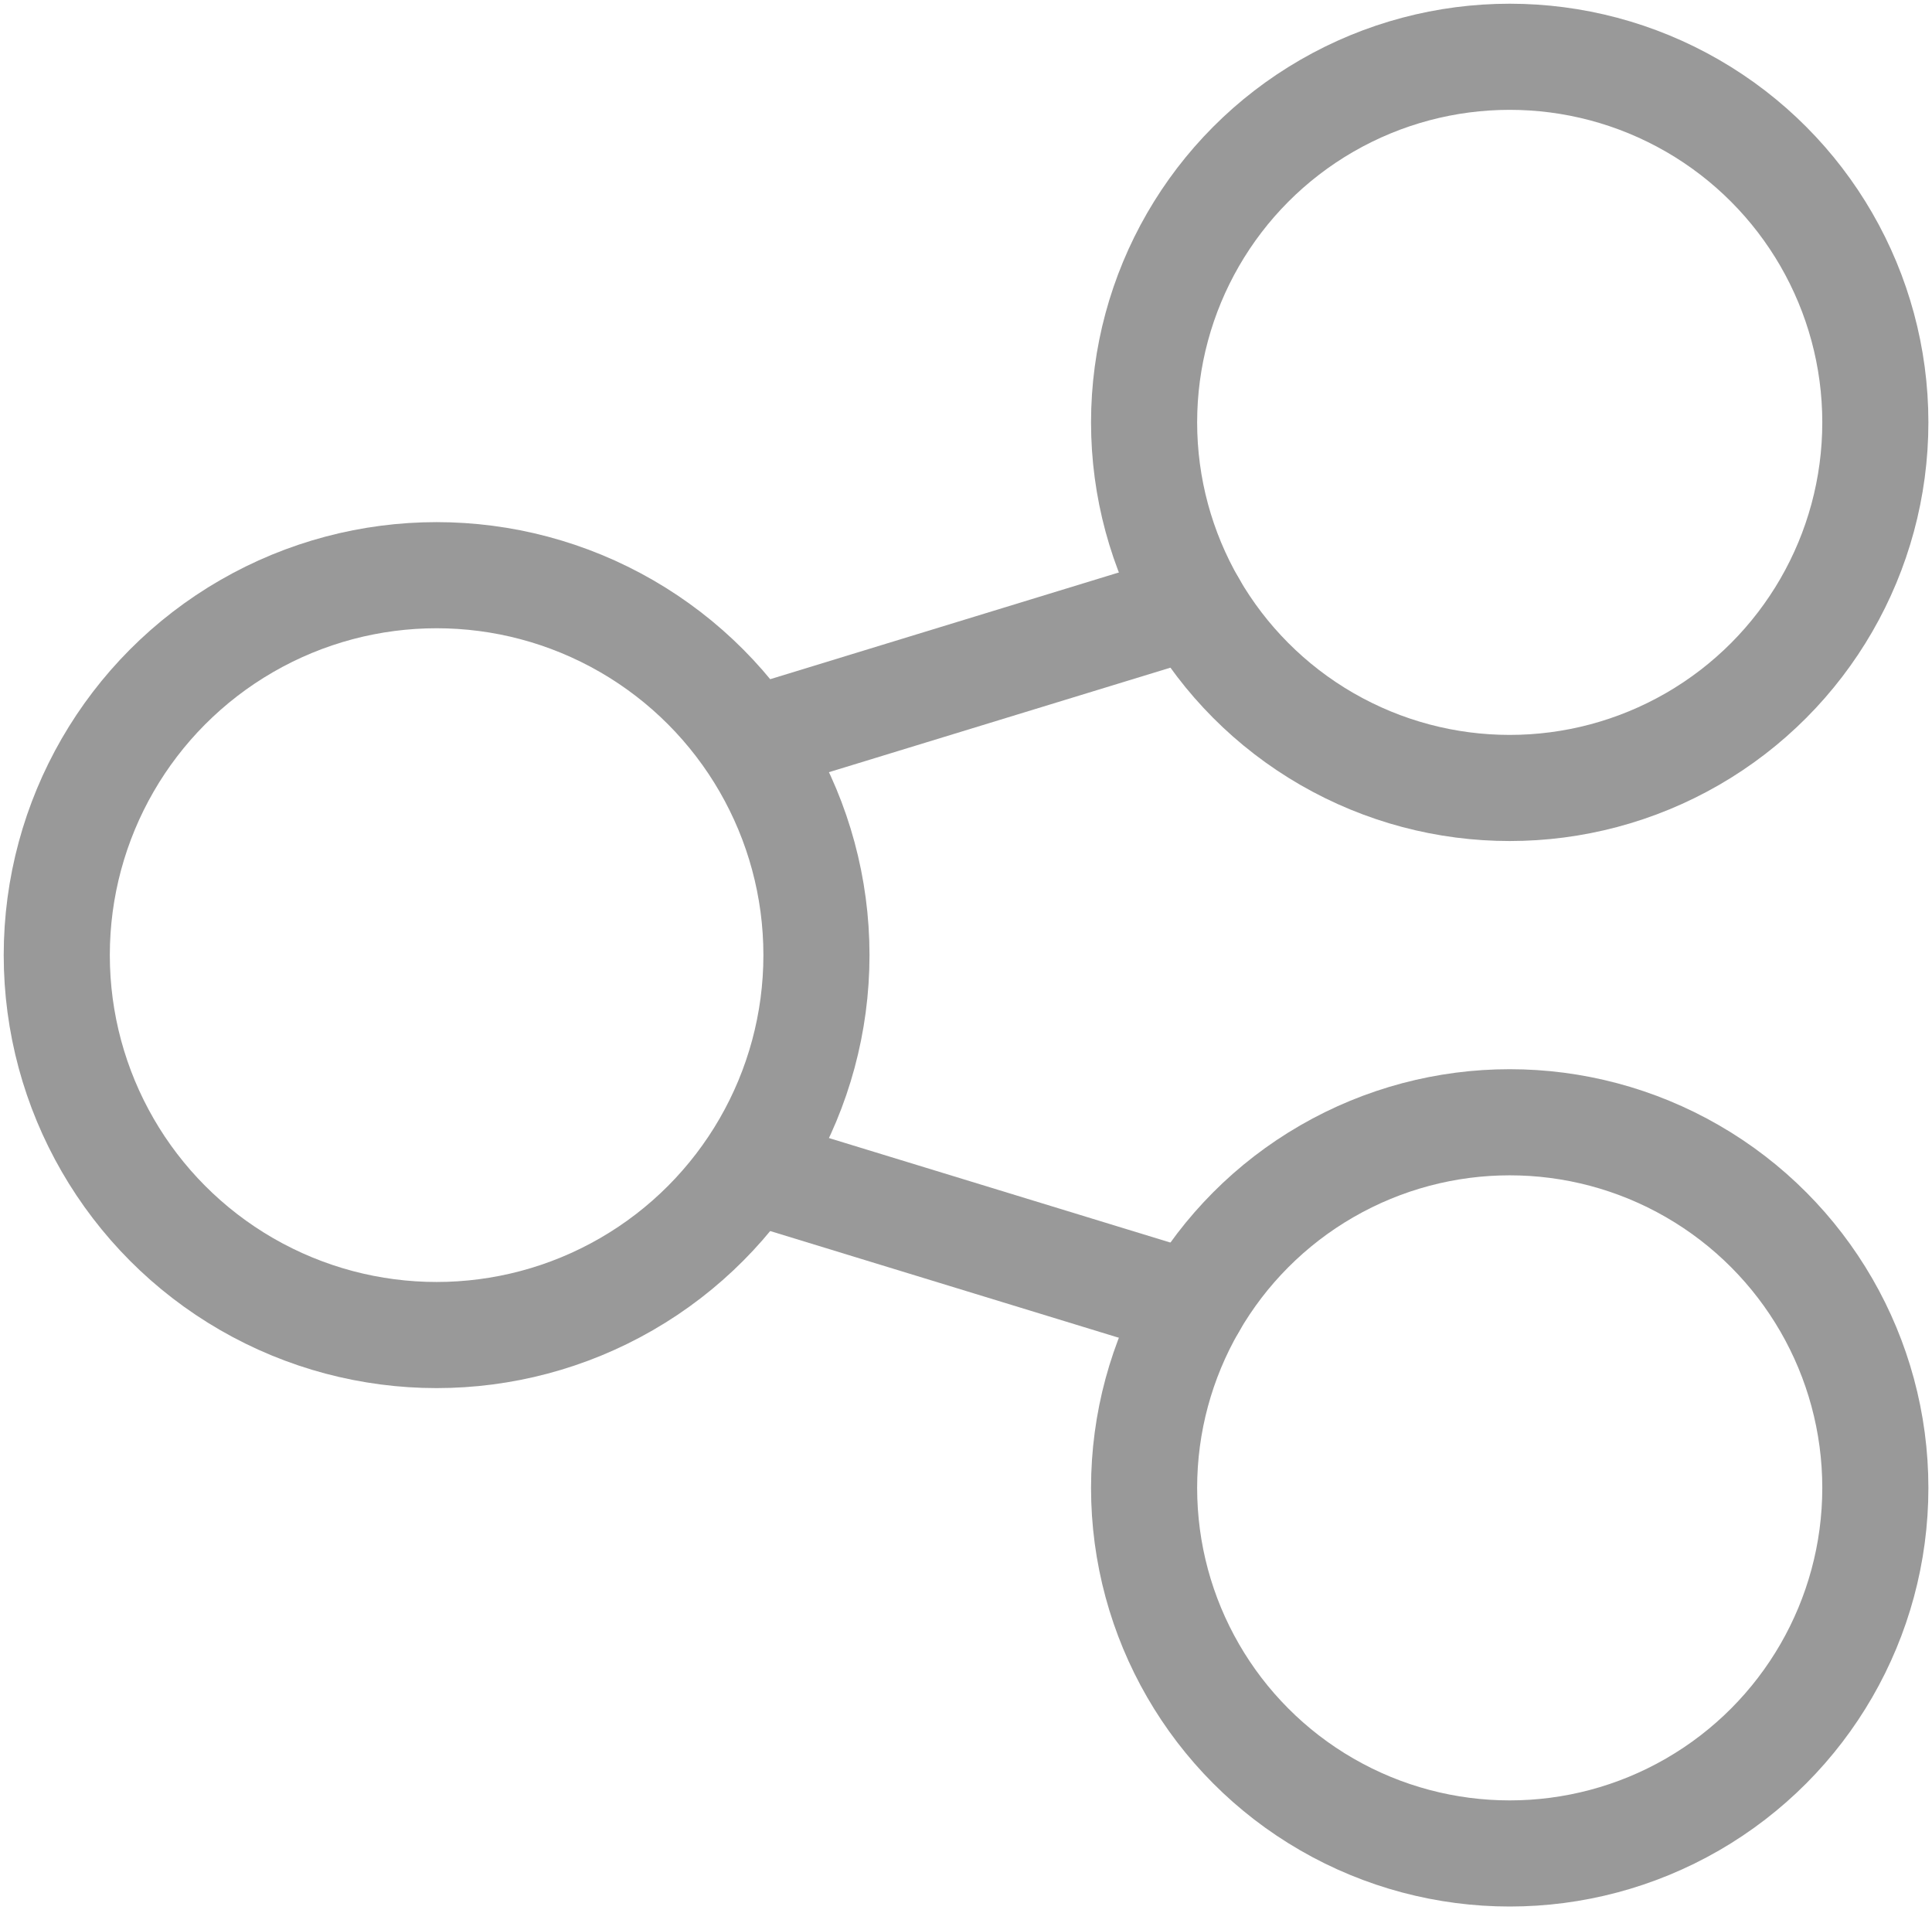 <svg id="그룹_700" data-name="그룹 700" xmlns="http://www.w3.org/2000/svg" xmlns:xlink="http://www.w3.org/1999/xlink" width="18.209" height="18" viewBox="0 0 18.209 18">
  <defs>
    <clipPath id="clip-path">
      <rect id="사각형_195" data-name="사각형 195" width="18.209" height="18" fill="none" stroke="#999" stroke-width="1"/>
    </clipPath>
  </defs>
  <g id="그룹_699" data-name="그룹 699" transform="translate(0 0)" clip-path="url(#clip-path)">
    <ellipse id="타원_8" data-name="타원 8" cx="3.58" cy="3.58" rx="3.58" ry="3.58" transform="translate(0.535 5.42)" fill="none" stroke="#999" stroke-linecap="round" stroke-linejoin="round" stroke-width="1"/>
    <line id="선_22" data-name="선 22" y1="1.188" x2="3.882" transform="translate(7.363 5.703)" fill="none" stroke="#999" stroke-linecap="round" stroke-linejoin="round" stroke-width="1"/>
    <ellipse id="타원_9" data-name="타원 9" cx="3.446" cy="3.445" rx="3.446" ry="3.445" transform="translate(10.783 0.535)" fill="none" stroke="#999" stroke-linecap="round" stroke-linejoin="round" stroke-width="1"/>
    <line id="선_23" data-name="선 23" x2="3.882" y2="1.188" transform="translate(7.363 11.109)" fill="none" stroke="#999" stroke-linecap="round" stroke-linejoin="round" stroke-width="1"/>
    <ellipse id="타원_10" data-name="타원 10" cx="3.446" cy="3.445" rx="3.446" ry="3.445" transform="translate(10.783 10.575)" fill="none" stroke="#999" stroke-linecap="round" stroke-linejoin="round" stroke-width="1"/>
  </g>
</svg>
